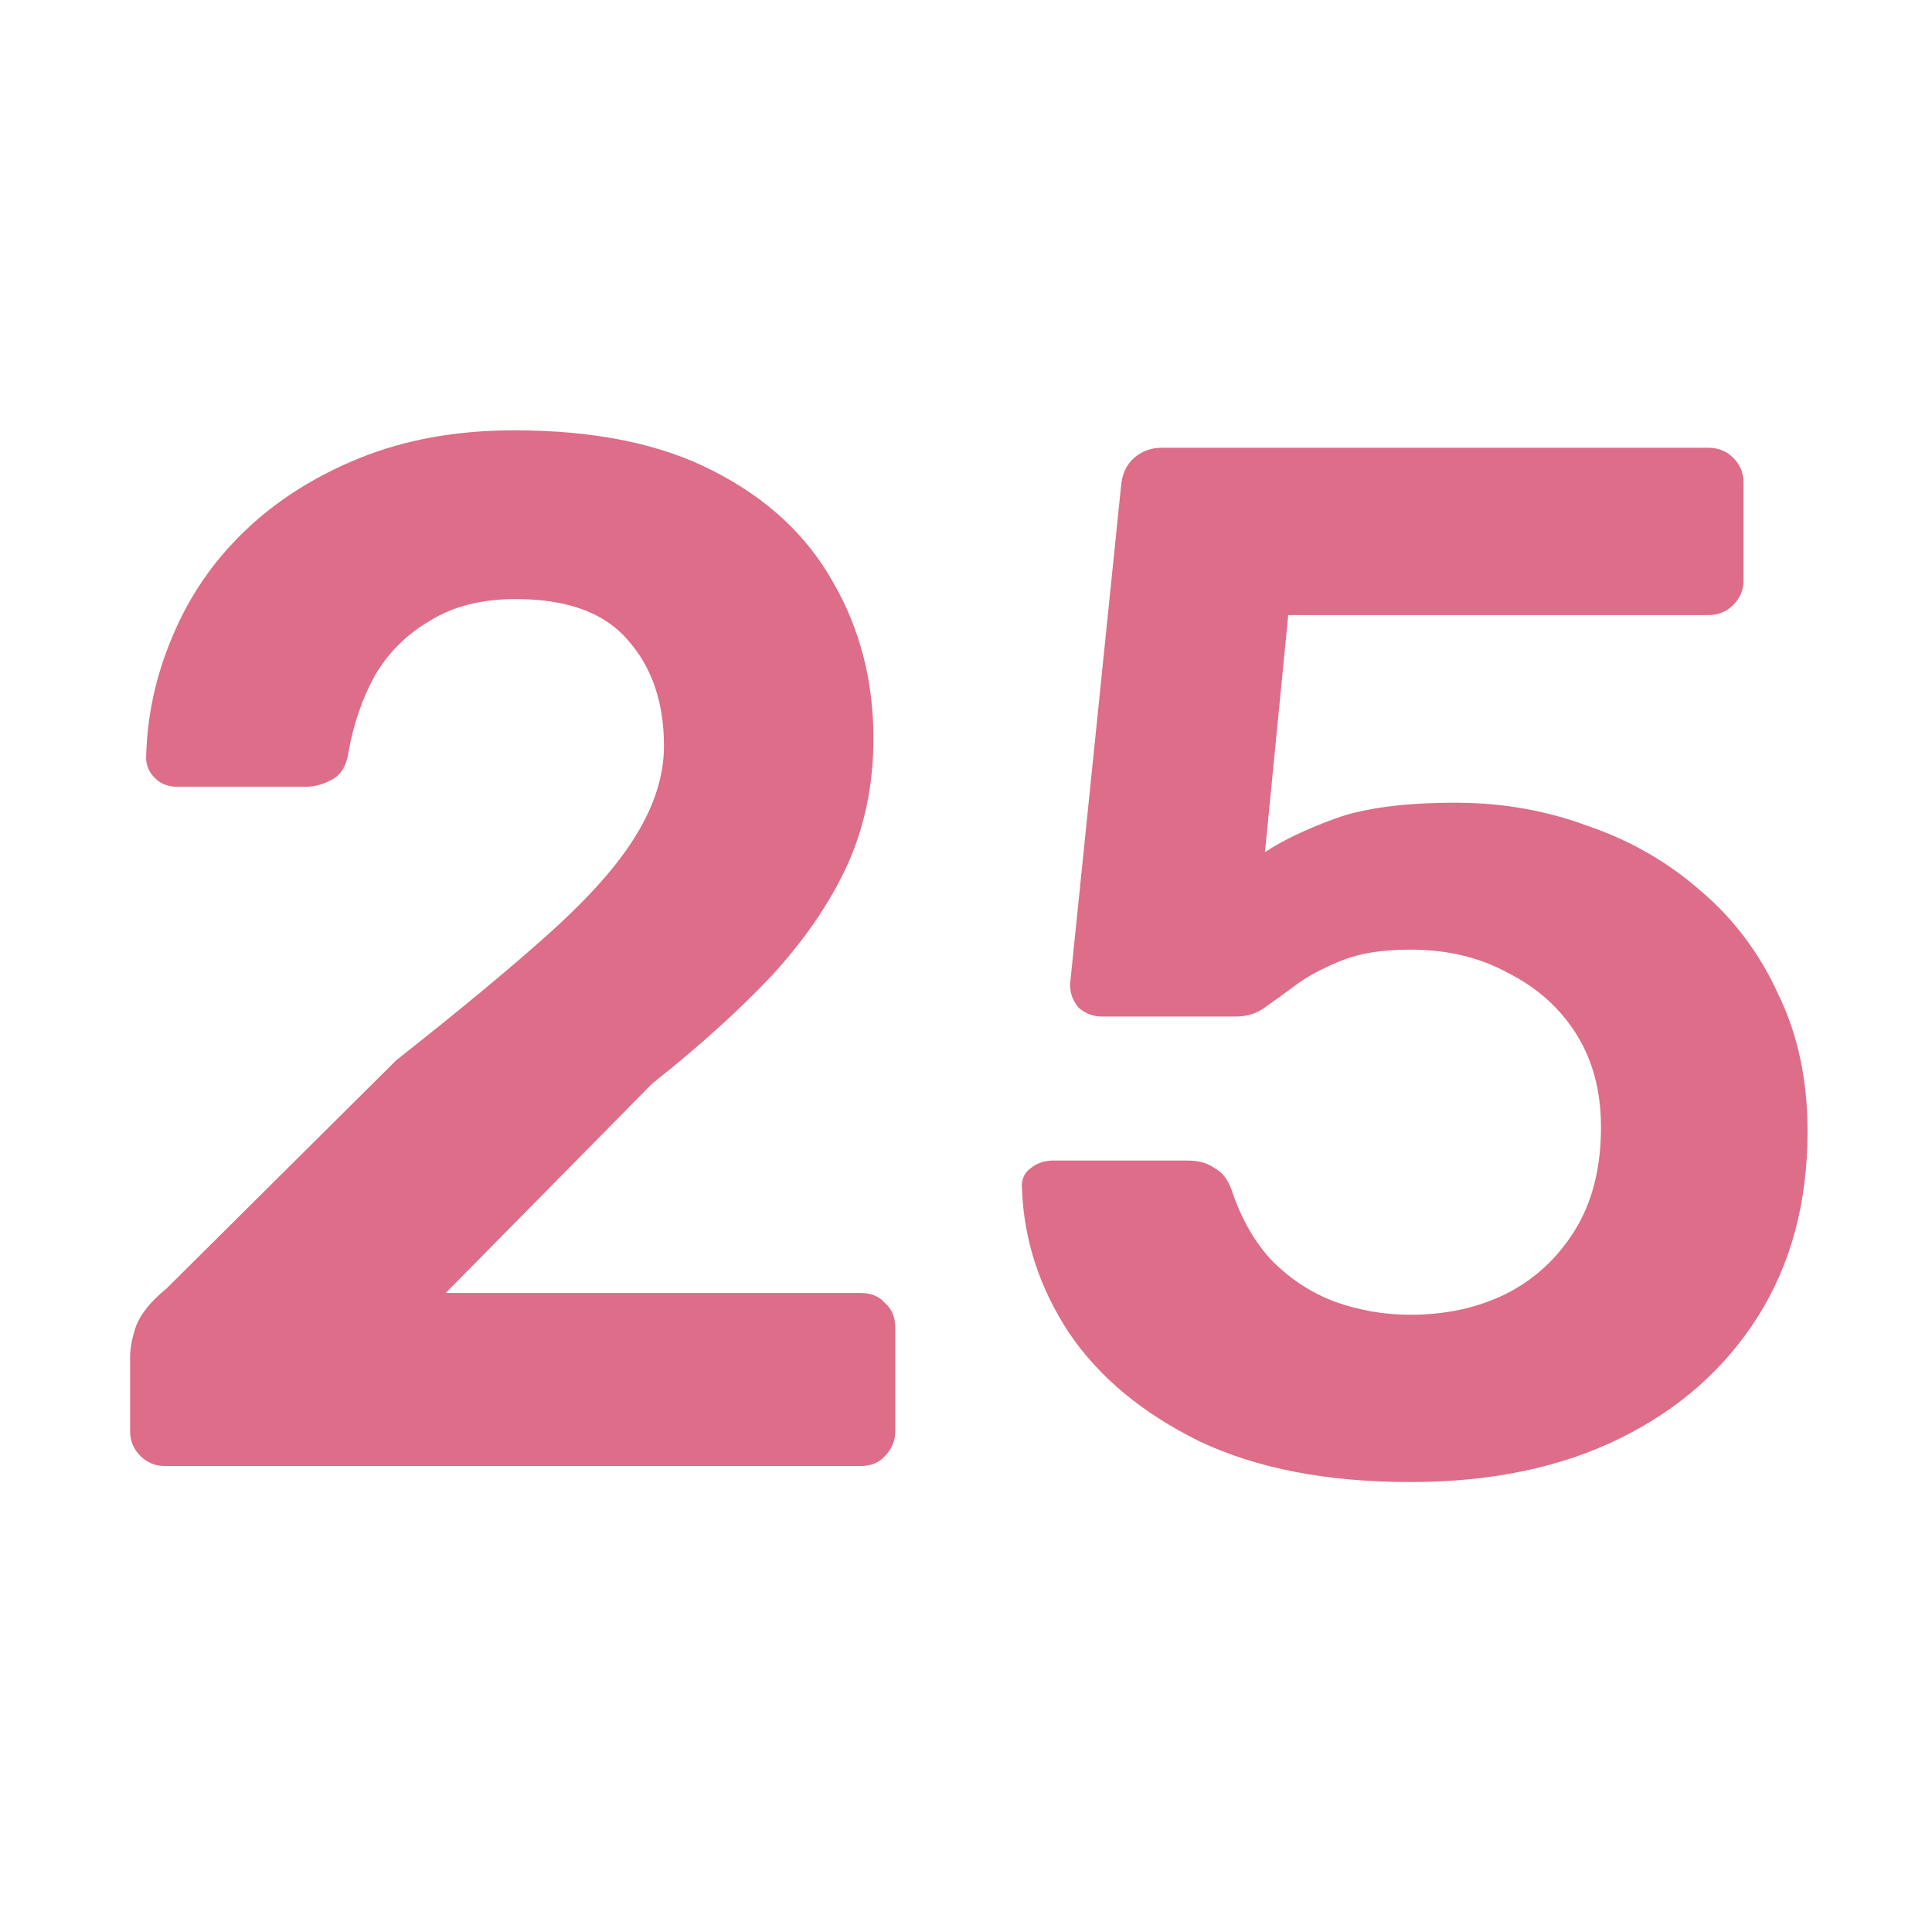 <svg width="85" height="85" viewBox="0 0 85 85" fill="none" xmlns="http://www.w3.org/2000/svg">
<g clip-path="url(#clip0_1326_4121)">
<g filter="url(#filter0_d_1326_4121)">
<path d="M7.26 64.5C6.833 64.5 6.47 64.351 6.172 64.052C5.873 63.753 5.724 63.391 5.724 62.964V59.7C5.724 59.316 5.809 58.868 5.98 58.356C6.193 57.801 6.641 57.247 7.324 56.692L17.436 46.644C20.252 44.425 22.513 42.548 24.22 41.012C25.969 39.433 27.228 38.004 27.996 36.724C28.806 35.401 29.212 34.1 29.212 32.82C29.212 30.9 28.678 29.343 27.612 28.148C26.588 26.953 24.945 26.356 22.684 26.356C21.19 26.356 19.932 26.676 18.908 27.316C17.884 27.913 17.073 28.724 16.476 29.748C15.921 30.772 15.537 31.903 15.324 33.14C15.238 33.695 15.004 34.079 14.62 34.292C14.236 34.505 13.852 34.612 13.468 34.612H7.772C7.388 34.612 7.068 34.484 6.812 34.228C6.556 33.972 6.428 33.673 6.428 33.332C6.47 31.497 6.854 29.727 7.58 28.02C8.305 26.271 9.35 24.735 10.716 23.412C12.124 22.047 13.83 20.959 15.836 20.148C17.841 19.337 20.102 18.932 22.62 18.932C26.161 18.932 29.084 19.529 31.388 20.724C33.734 21.919 35.484 23.54 36.636 25.588C37.83 27.636 38.428 29.94 38.428 32.5C38.428 34.505 38.044 36.361 37.276 38.068C36.508 39.732 35.398 41.353 33.948 42.932C32.497 44.468 30.748 46.047 28.7 47.668L19.612 56.884H37.852C38.321 56.884 38.684 57.033 38.94 57.332C39.238 57.588 39.388 57.951 39.388 58.42V62.964C39.388 63.391 39.238 63.753 38.94 64.052C38.684 64.351 38.321 64.5 37.852 64.5H7.26ZM62.053 65.204C58.383 65.204 55.29 64.607 52.773 63.412C50.255 62.175 48.335 60.575 47.013 58.612C45.733 56.649 45.05 54.559 44.965 52.34C44.922 51.956 45.029 51.657 45.285 51.444C45.583 51.188 45.925 51.06 46.309 51.06H52.261C52.73 51.06 53.114 51.167 53.413 51.38C53.754 51.551 54.01 51.871 54.181 52.34C54.607 53.62 55.205 54.665 55.973 55.476C56.783 56.287 57.701 56.884 58.725 57.268C59.791 57.652 60.901 57.844 62.053 57.844C63.589 57.844 64.975 57.545 66.213 56.948C67.493 56.308 68.517 55.369 69.285 54.132C70.053 52.895 70.437 51.38 70.437 49.588C70.437 48.009 70.074 46.644 69.349 45.492C68.623 44.34 67.621 43.444 66.341 42.804C65.103 42.121 63.674 41.78 62.053 41.78C60.858 41.78 59.877 41.929 59.109 42.228C58.341 42.527 57.679 42.868 57.125 43.252C56.613 43.636 56.143 43.977 55.717 44.276C55.333 44.575 54.885 44.724 54.373 44.724H48.485C48.101 44.724 47.759 44.596 47.461 44.34C47.205 44.041 47.077 43.7 47.077 43.316L49.317 21.428C49.359 20.873 49.551 20.447 49.893 20.148C50.234 19.849 50.639 19.7 51.109 19.7H75.173C75.599 19.7 75.962 19.849 76.261 20.148C76.559 20.447 76.709 20.809 76.709 21.236V25.524C76.709 25.951 76.559 26.313 76.261 26.612C75.962 26.911 75.599 27.06 75.173 27.06H56.677L55.653 37.492C56.421 36.98 57.445 36.489 58.725 36.02C60.005 35.551 61.775 35.316 64.037 35.316C66.085 35.316 68.026 35.657 69.861 36.34C71.738 36.98 73.402 37.94 74.853 39.22C76.303 40.457 77.434 41.972 78.245 43.764C79.098 45.513 79.525 47.519 79.525 49.78C79.525 52.895 78.799 55.604 77.349 57.908C75.898 60.212 73.871 62.004 71.269 63.284C68.666 64.564 65.594 65.204 62.053 65.204Z" fill="#DD6D88"/>
</g>
</g>
<defs>
<filter id="filter0_d_1326_4121" x="-39.276" y="-26.068" width="163.801" height="136.272" filterUnits="userSpaceOnUse" color-interpolation-filters="sRGB">
<feFlood flood-opacity="0" result="BackgroundImageFix"/>
<feColorMatrix in="SourceAlpha" type="matrix" values="0 0 0 0 0 0 0 0 0 0 0 0 0 0 0 0 0 0 127 0" result="hardAlpha"/>
<feOffset/>
<feGaussianBlur stdDeviation="22.5"/>
<feComposite in2="hardAlpha" operator="out"/>
<feColorMatrix type="matrix" values="0 0 0 0 0.549 0 0 0 0 0.988 0 0 0 0 0.776 0 0 0 0.45 0"/>
<feBlend mode="normal" in2="BackgroundImageFix" result="effect1_dropShadow_1326_4121"/>
<feBlend mode="normal" in="SourceGraphic" in2="effect1_dropShadow_1326_4121" result="shape"/>
</filter>
<clipPath id="clip0_1326_4121">
<rect width="85" height="85" rx="20" fill="white"/>
</clipPath>
</defs>
</svg>
